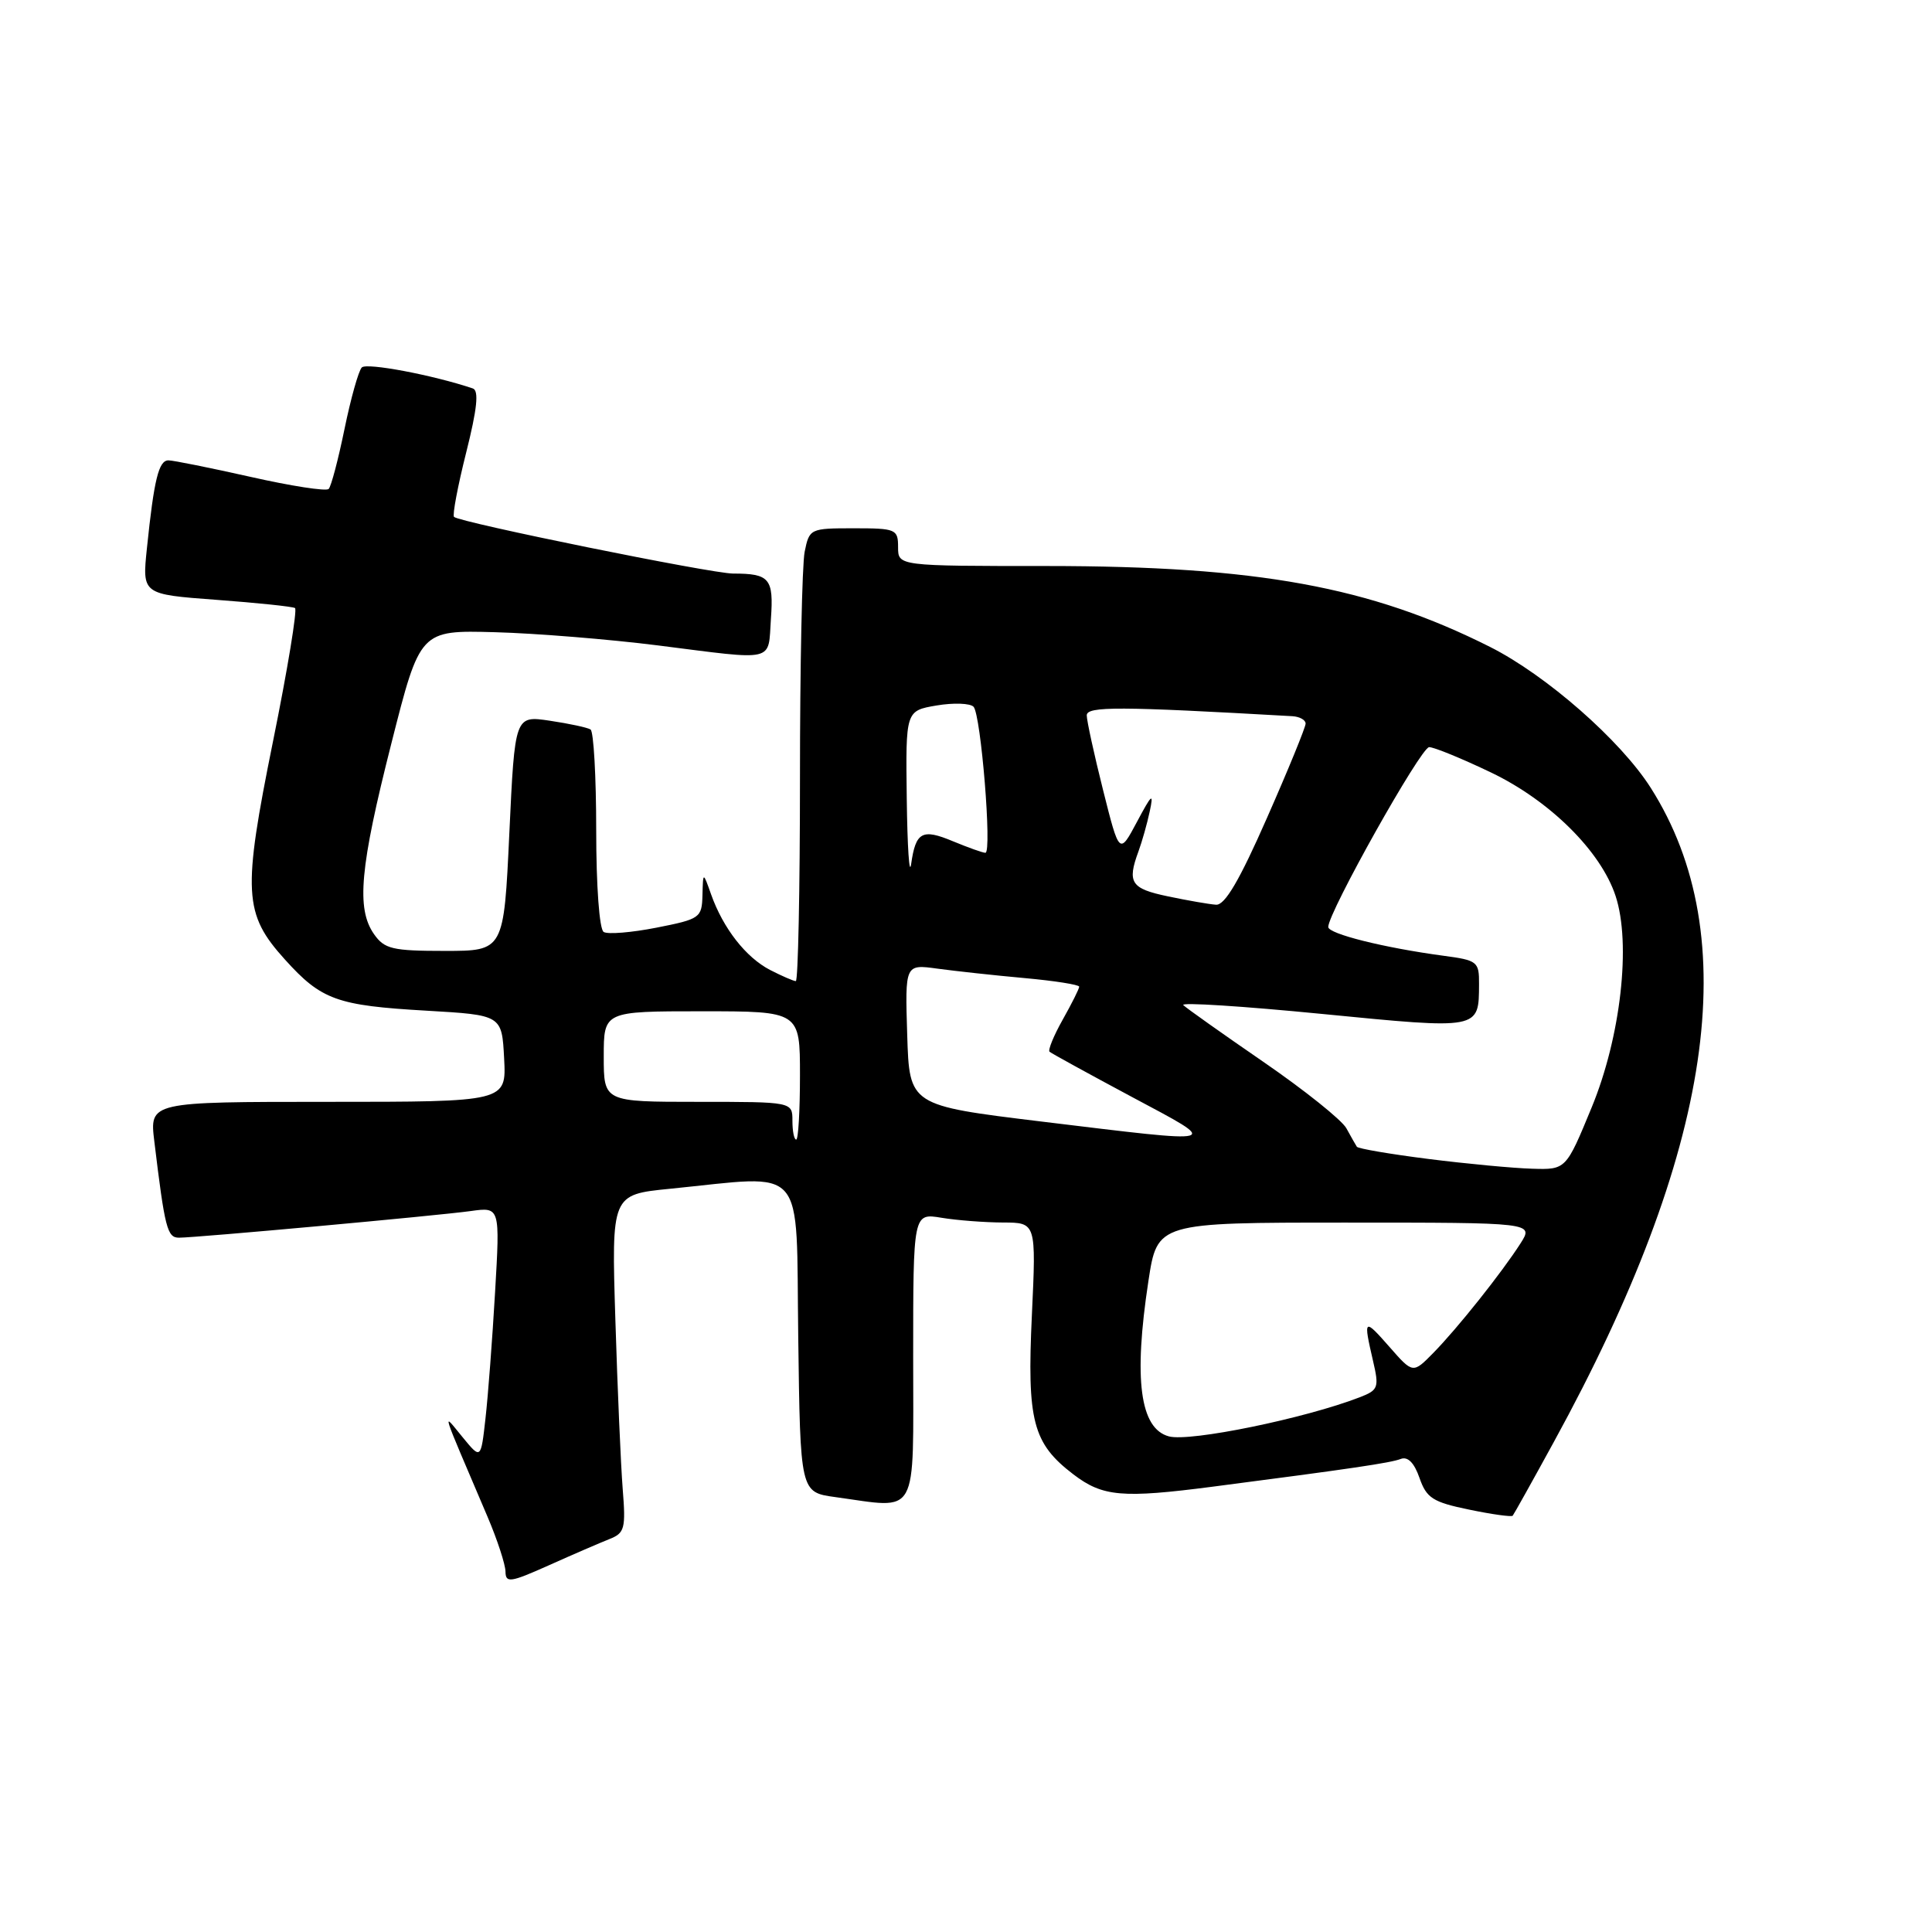 <?xml version="1.0" encoding="UTF-8" standalone="no"?>
<!DOCTYPE svg PUBLIC "-//W3C//DTD SVG 1.1//EN" "http://www.w3.org/Graphics/SVG/1.1/DTD/svg11.dtd" >
<svg xmlns="http://www.w3.org/2000/svg" xmlns:xlink="http://www.w3.org/1999/xlink" version="1.1" viewBox="0 0 256 256">
 <g >
 <path fill="currentColor"
d=" M 80.74 203.94 C 82.78 203.14 82.93 202.55 82.51 197.28 C 82.26 194.10 81.82 184.03 81.54 174.89 C 81.02 158.29 81.02 158.29 88.76 157.52 C 107.09 155.70 105.46 153.82 105.77 177.12 C 106.04 197.73 106.04 197.73 110.66 198.37 C 121.86 199.90 121.00 201.44 121.00 179.87 C 121.00 160.74 121.00 160.74 124.75 161.36 C 126.81 161.70 130.48 161.98 132.90 161.99 C 137.30 162.00 137.30 162.00 136.73 174.25 C 136.07 188.30 136.84 191.25 142.24 195.37 C 146.11 198.32 148.69 198.55 160.71 196.99 C 179.05 194.61 184.26 193.84 185.60 193.32 C 186.54 192.96 187.39 193.82 188.09 195.83 C 189.02 198.50 189.85 199.04 194.66 200.03 C 197.68 200.66 200.29 201.02 200.44 200.84 C 200.60 200.65 203.05 196.26 205.89 191.07 C 227.04 152.48 231.24 124.08 218.73 104.39 C 214.73 98.10 204.90 89.48 197.44 85.72 C 181.57 77.74 166.64 75.01 138.75 75.00 C 119.00 75.00 119.00 75.00 119.00 72.50 C 119.00 70.12 118.72 70.00 113.12 70.00 C 107.35 70.00 107.24 70.05 106.62 73.12 C 106.28 74.84 106.00 88.34 106.00 103.12 C 106.00 117.91 105.75 130.00 105.45 130.00 C 105.15 130.00 103.61 129.33 102.03 128.52 C 98.82 126.85 95.82 123.01 94.22 118.50 C 93.16 115.50 93.16 115.50 93.08 118.62 C 93.00 121.62 92.77 121.78 86.99 122.92 C 83.68 123.57 80.53 123.83 79.99 123.49 C 79.42 123.14 79.00 117.42 79.00 110.00 C 79.00 102.91 78.66 96.91 78.25 96.66 C 77.84 96.40 75.41 95.88 72.86 95.50 C 68.22 94.81 68.22 94.81 67.49 110.40 C 66.76 126.00 66.76 126.00 58.94 126.00 C 51.99 126.00 50.94 125.75 49.56 123.78 C 47.19 120.40 47.69 114.93 51.86 98.50 C 55.66 83.50 55.66 83.50 65.58 83.77 C 71.04 83.92 80.75 84.71 87.17 85.52 C 102.97 87.52 101.75 87.81 102.15 82.01 C 102.53 76.65 101.99 76.00 97.14 76.00 C 94.29 76.00 60.89 69.22 60.16 68.49 C 59.93 68.26 60.65 64.42 61.77 59.97 C 63.23 54.16 63.48 51.75 62.65 51.47 C 57.39 49.70 48.58 48.03 47.94 48.69 C 47.51 49.13 46.48 52.80 45.65 56.84 C 44.82 60.88 43.88 64.46 43.55 64.79 C 43.21 65.12 38.56 64.40 33.21 63.19 C 27.86 61.99 22.96 61.00 22.32 61.00 C 21.03 61.00 20.41 63.52 19.47 72.62 C 18.83 78.75 18.83 78.75 28.67 79.48 C 34.07 79.88 38.77 80.37 39.09 80.57 C 39.41 80.76 38.11 88.70 36.18 98.21 C 32.12 118.28 32.27 121.08 37.77 127.16 C 42.59 132.50 44.65 133.24 56.50 133.92 C 66.50 134.50 66.50 134.50 66.80 140.25 C 67.10 146.00 67.10 146.00 43.46 146.00 C 19.81 146.00 19.81 146.00 20.45 151.25 C 21.84 162.75 22.16 164.00 23.71 164.00 C 26.01 164.00 57.90 161.09 62.38 160.47 C 66.26 159.93 66.26 159.93 65.60 171.22 C 65.24 177.42 64.67 184.95 64.33 187.94 C 63.72 193.39 63.72 193.39 61.30 190.44 C 58.57 187.14 58.21 185.97 64.61 201.00 C 65.90 204.03 66.96 207.28 66.98 208.24 C 67.00 209.79 67.61 209.70 72.75 207.40 C 75.91 205.98 79.51 204.43 80.74 203.94 Z  M 154.89 190.33 C 151.05 189.31 150.18 182.78 152.17 169.75 C 153.35 162.00 153.35 162.00 178.29 162.00 C 203.23 162.00 203.23 162.00 201.48 164.75 C 199.01 168.61 193.14 175.99 189.93 179.26 C 187.22 182.02 187.22 182.02 184.11 178.47 C 180.72 174.61 180.63 174.69 181.93 180.31 C 182.76 183.87 182.64 184.19 180.16 185.15 C 172.92 187.95 157.68 191.08 154.89 190.33 Z  M 189.29 153.57 C 184.22 152.93 179.95 152.20 179.79 151.95 C 179.63 151.70 179.00 150.60 178.40 149.50 C 177.79 148.40 172.84 144.44 167.40 140.70 C 161.95 136.95 157.18 133.57 156.79 133.18 C 156.40 132.79 164.66 133.32 175.16 134.35 C 196.17 136.41 195.95 136.45 195.98 130.39 C 196.00 127.42 195.77 127.24 191.25 126.64 C 183.42 125.59 176.00 123.74 176.00 122.83 C 176.00 120.89 188.28 99.00 189.37 99.00 C 190.02 99.00 193.71 100.51 197.57 102.36 C 205.36 106.09 212.12 112.79 214.07 118.71 C 216.16 125.03 214.76 137.40 210.90 146.75 C 207.50 155.00 207.50 155.00 203.00 154.86 C 200.53 154.79 194.35 154.21 189.29 153.57 Z  M 105.00 148.50 C 105.00 146.00 105.00 146.00 92.50 146.00 C 80.00 146.00 80.00 146.00 80.00 140.00 C 80.00 134.00 80.00 134.00 93.00 134.00 C 106.00 134.00 106.00 134.00 106.00 142.50 C 106.00 147.18 105.78 151.00 105.50 151.00 C 105.22 151.00 105.00 149.88 105.00 148.50 Z  M 138.00 148.61 C 120.50 146.48 120.50 146.48 120.21 137.12 C 119.92 127.76 119.92 127.76 124.21 128.35 C 126.57 128.67 131.76 129.24 135.75 129.60 C 139.74 129.96 143.00 130.48 143.00 130.74 C 143.00 131.01 142.02 132.97 140.82 135.10 C 139.62 137.23 138.84 139.15 139.07 139.36 C 139.31 139.57 144.22 142.27 150.00 145.36 C 161.89 151.71 162.41 151.57 138.00 148.61 Z  M 154.75 118.77 C 149.85 117.75 149.33 116.95 150.85 112.82 C 151.32 111.54 152.00 109.15 152.35 107.50 C 152.89 104.97 152.63 105.19 150.66 108.89 C 148.32 113.28 148.32 113.28 146.16 104.68 C 144.97 99.94 144.00 95.49 144.00 94.79 C 144.00 93.57 148.23 93.59 171.25 94.90 C 172.21 94.96 173.00 95.39 173.00 95.88 C 173.00 96.36 170.70 101.99 167.88 108.38 C 164.24 116.66 162.30 119.97 161.13 119.88 C 160.24 119.82 157.36 119.32 154.75 118.77 Z  M 120.15 105.84 C 120.00 94.18 120.00 94.18 124.10 93.48 C 126.35 93.10 128.55 93.18 129.00 93.65 C 129.98 94.69 131.47 113.00 130.57 113.00 C 130.22 113.00 128.30 112.31 126.29 111.48 C 122.18 109.76 121.34 110.22 120.73 114.50 C 120.49 116.15 120.23 112.25 120.15 105.84 Z "/>
</g>
</svg>
